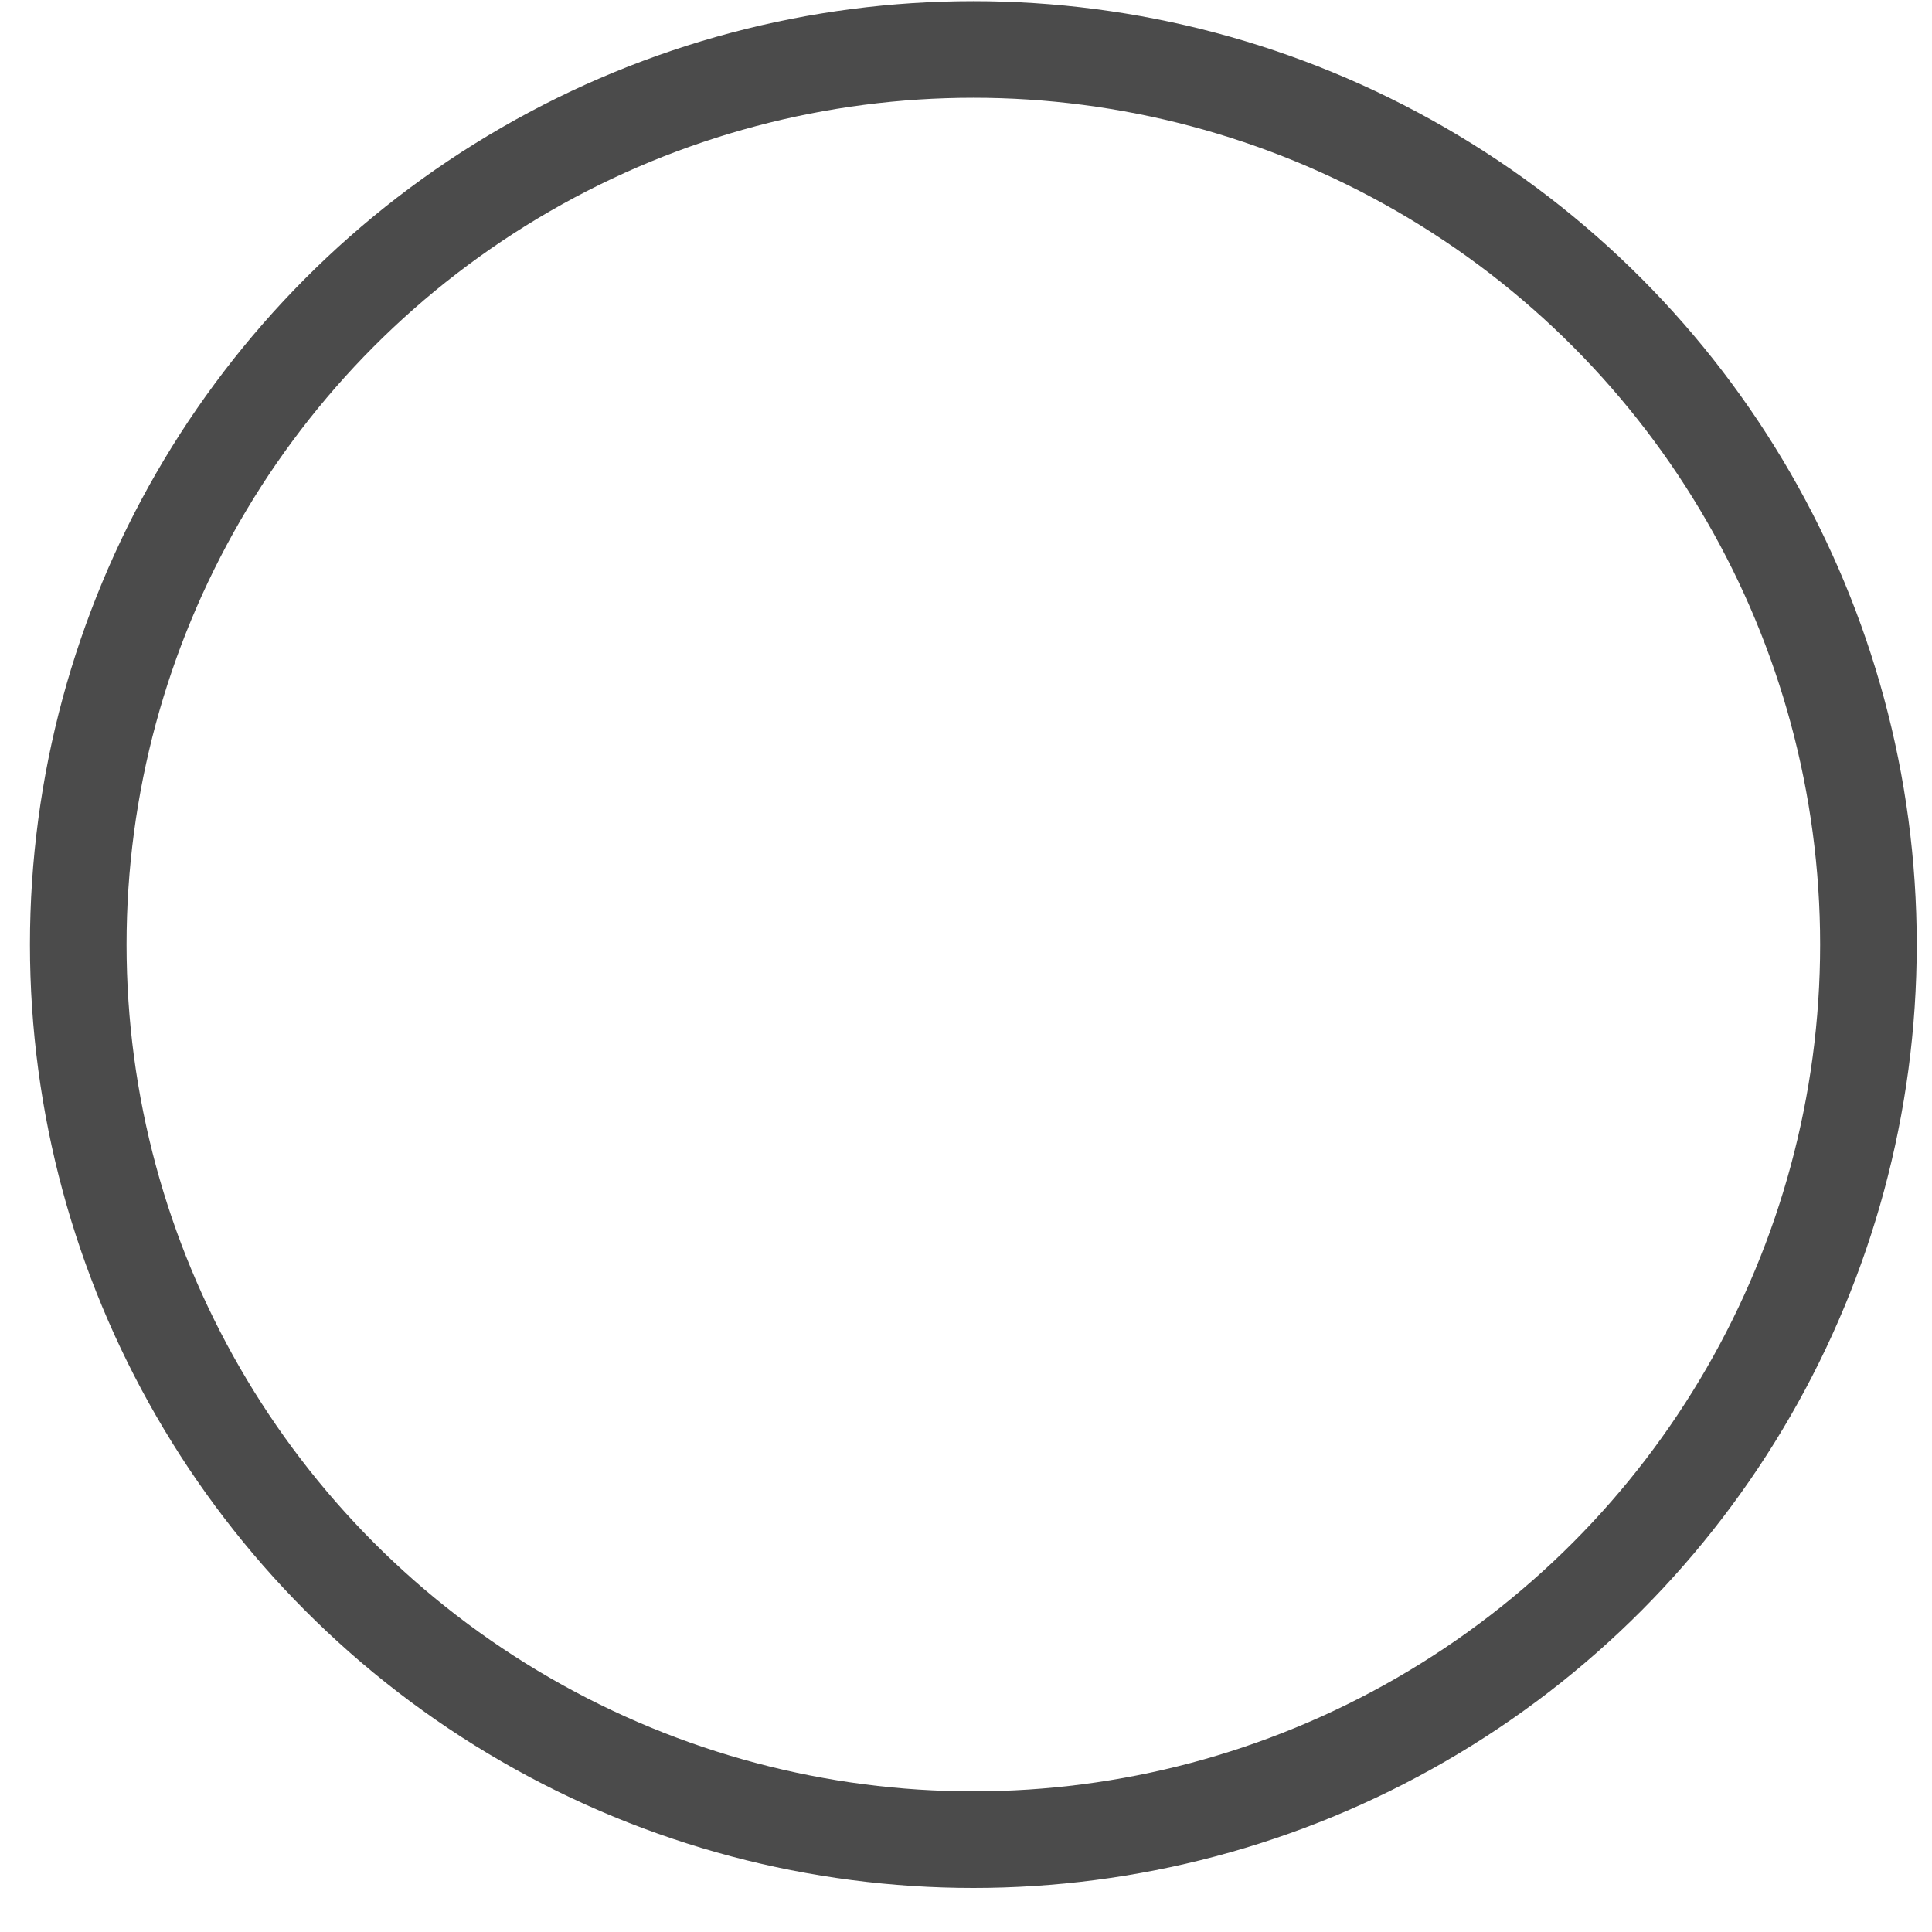 <svg xmlns="http://www.w3.org/2000/svg" width="10" height="10" viewBox="0 0 10 10">
    <g fill="none" fill-rule="evenodd">
        <g stroke="#4B4B4B" stroke-width=".5" transform="translate(-22 -435)">
            <circle cx="27.038" cy="439.889" r="4.633"/>
        </g>
    </g>
</svg>
